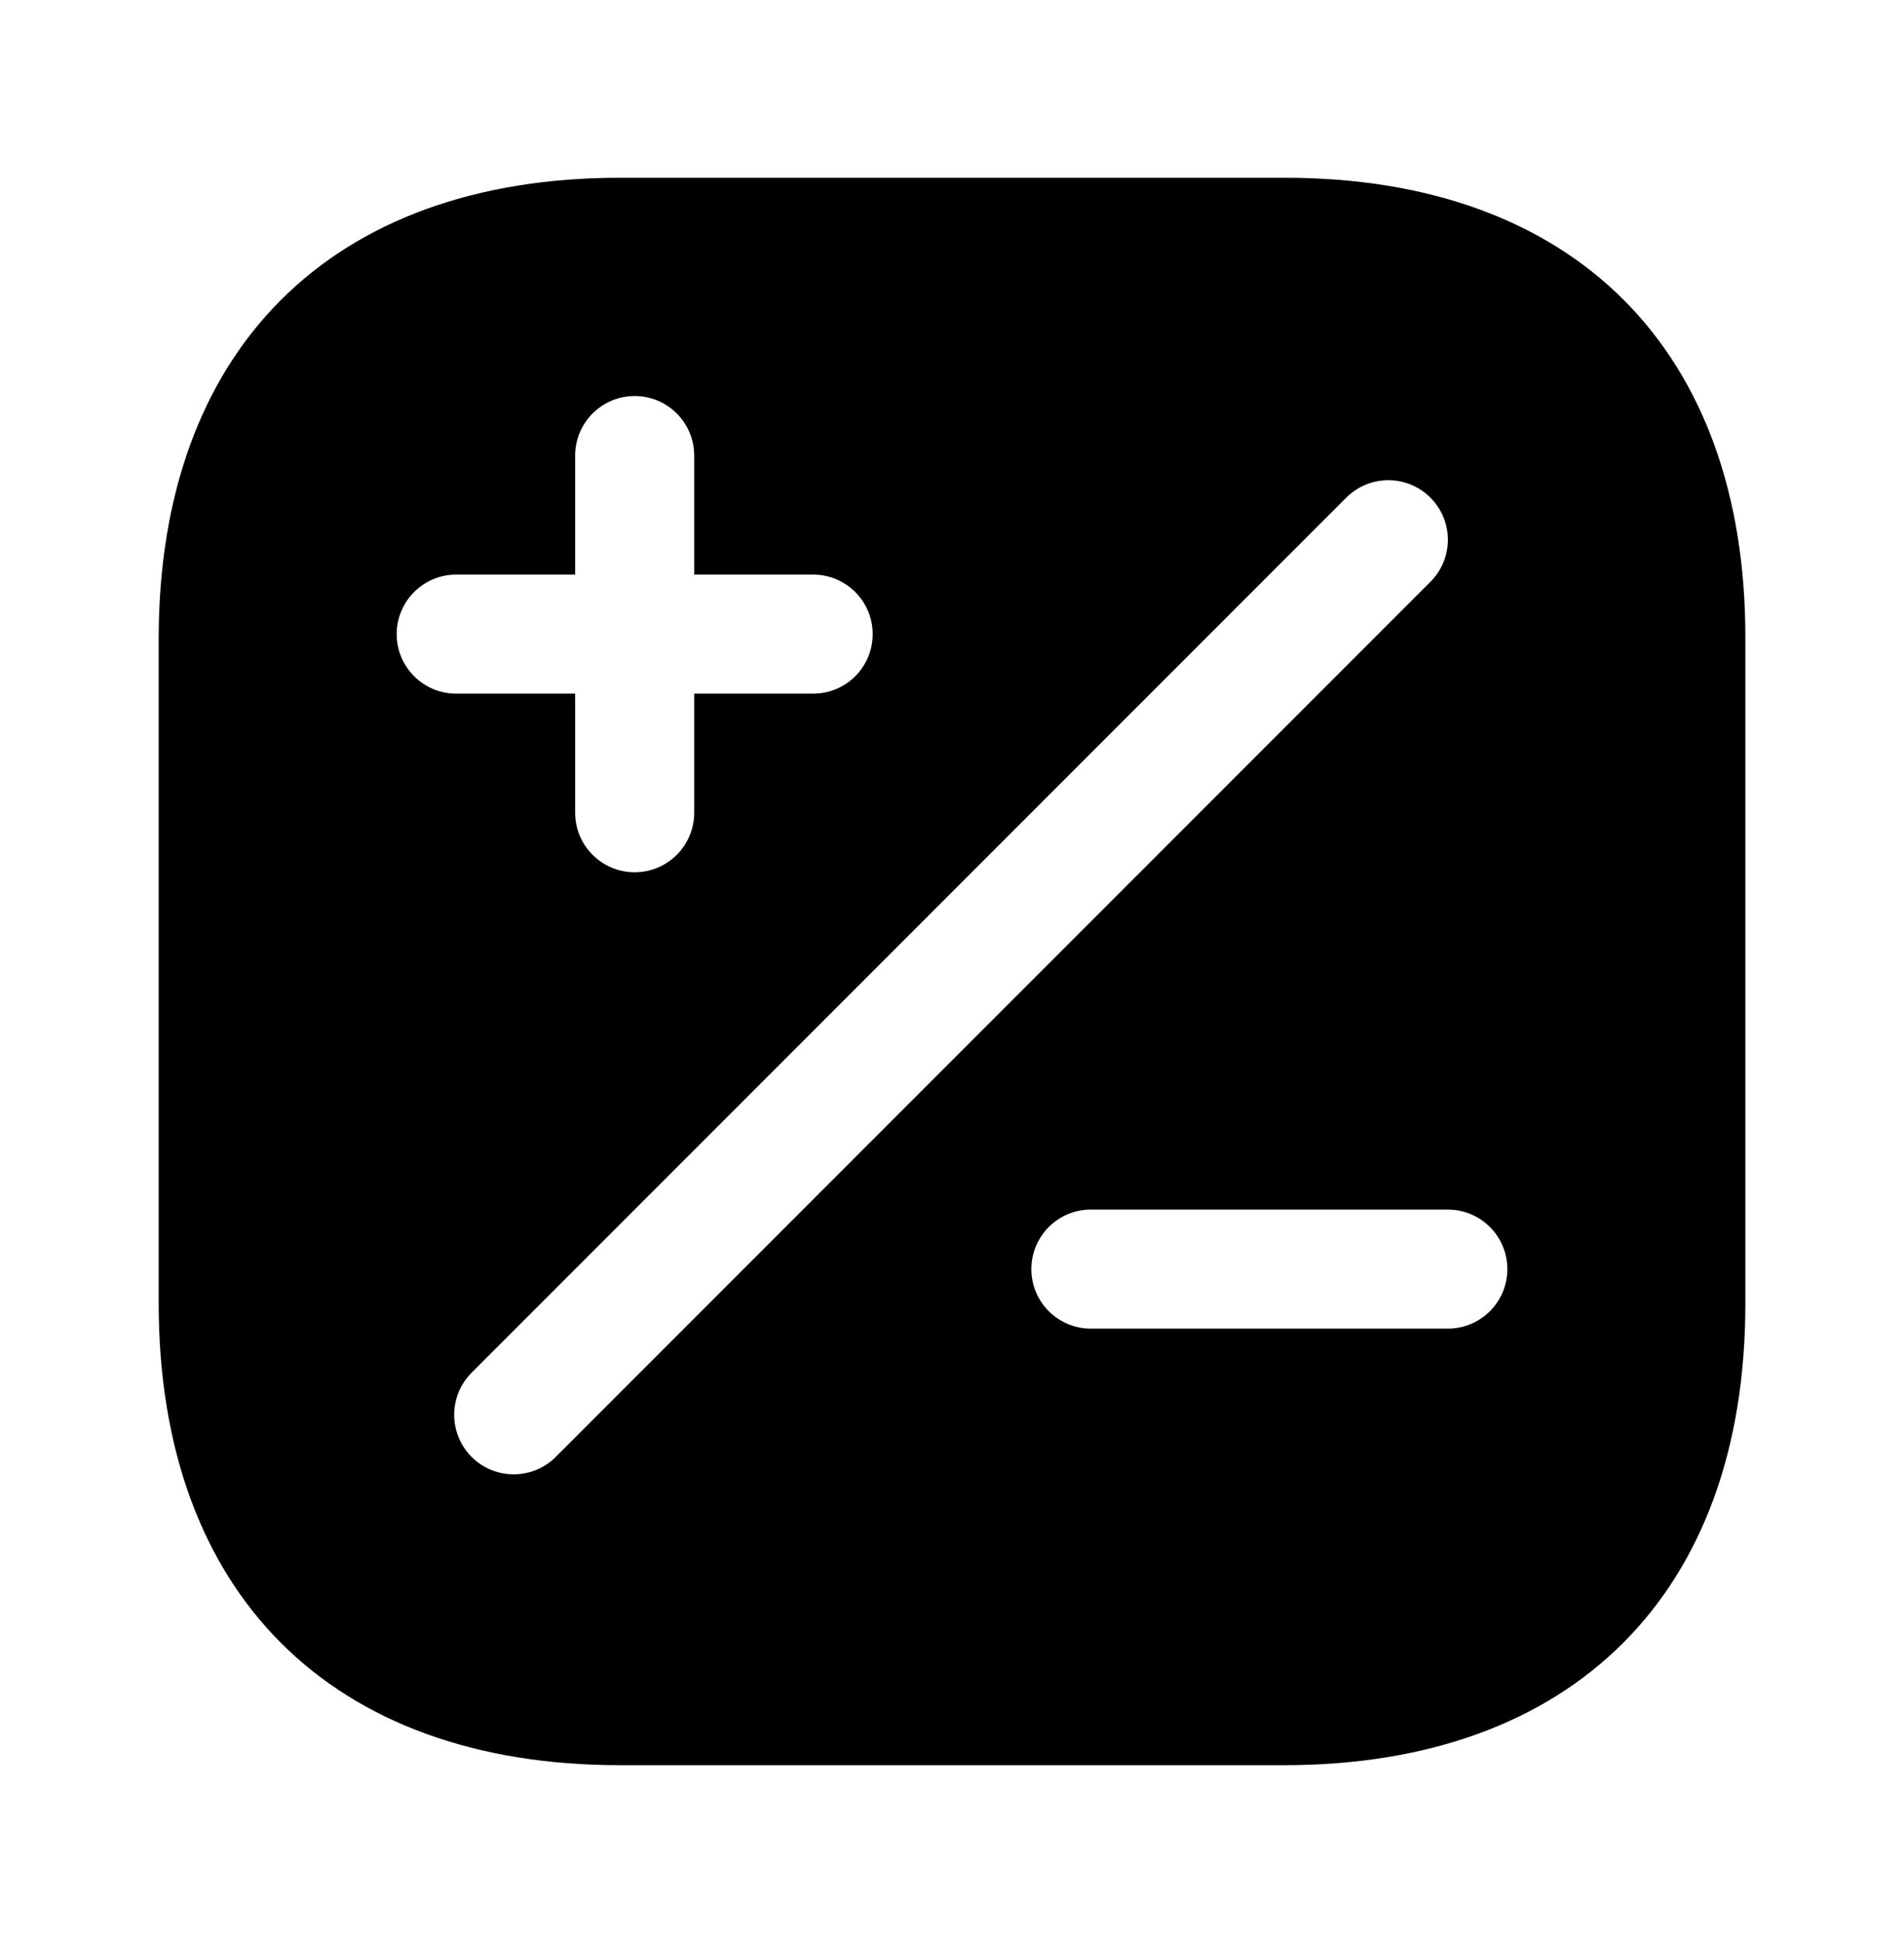 <svg width="50" height="51" viewBox="0 0 50 51" fill="none" xmlns="http://www.w3.org/2000/svg">
<path fill-rule="evenodd" clip-rule="evenodd" d="M33.744 4.666H16.277C8.69 4.666 4.167 9.187 4.167 16.77V34.208C4.167 41.812 8.69 46.333 16.277 46.333H33.723C41.31 46.333 45.834 41.812 45.834 34.228V16.77C45.854 9.187 41.331 4.666 33.744 4.666ZM37.563 13.062C36.953 12.452 35.964 12.452 35.354 13.062L12.385 36.031C11.775 36.641 11.775 37.631 12.385 38.241C12.995 38.851 13.984 38.851 14.595 38.241L37.563 15.272C38.174 14.662 38.174 13.672 37.563 13.062ZM10.417 16.645C10.417 15.782 11.117 15.082 11.979 15.082H15.104V11.958C15.104 11.095 15.804 10.395 16.667 10.395C17.53 10.395 18.23 11.095 18.23 11.958V15.082H21.355C22.217 15.082 22.917 15.782 22.917 16.645C22.917 17.508 22.217 18.207 21.355 18.207H18.23V21.333C18.23 22.196 17.53 22.895 16.667 22.895C15.804 22.895 15.104 22.196 15.104 21.333V18.207H11.979C11.117 18.207 10.417 17.508 10.417 16.645ZM27.084 33.312C27.084 32.449 27.783 31.749 28.646 31.749H38.021C38.884 31.749 39.584 32.449 39.584 33.312C39.584 34.175 38.884 34.874 38.021 34.874H28.646C27.783 34.874 27.084 34.175 27.084 33.312Z" fill="currentColor"/>
</svg>

